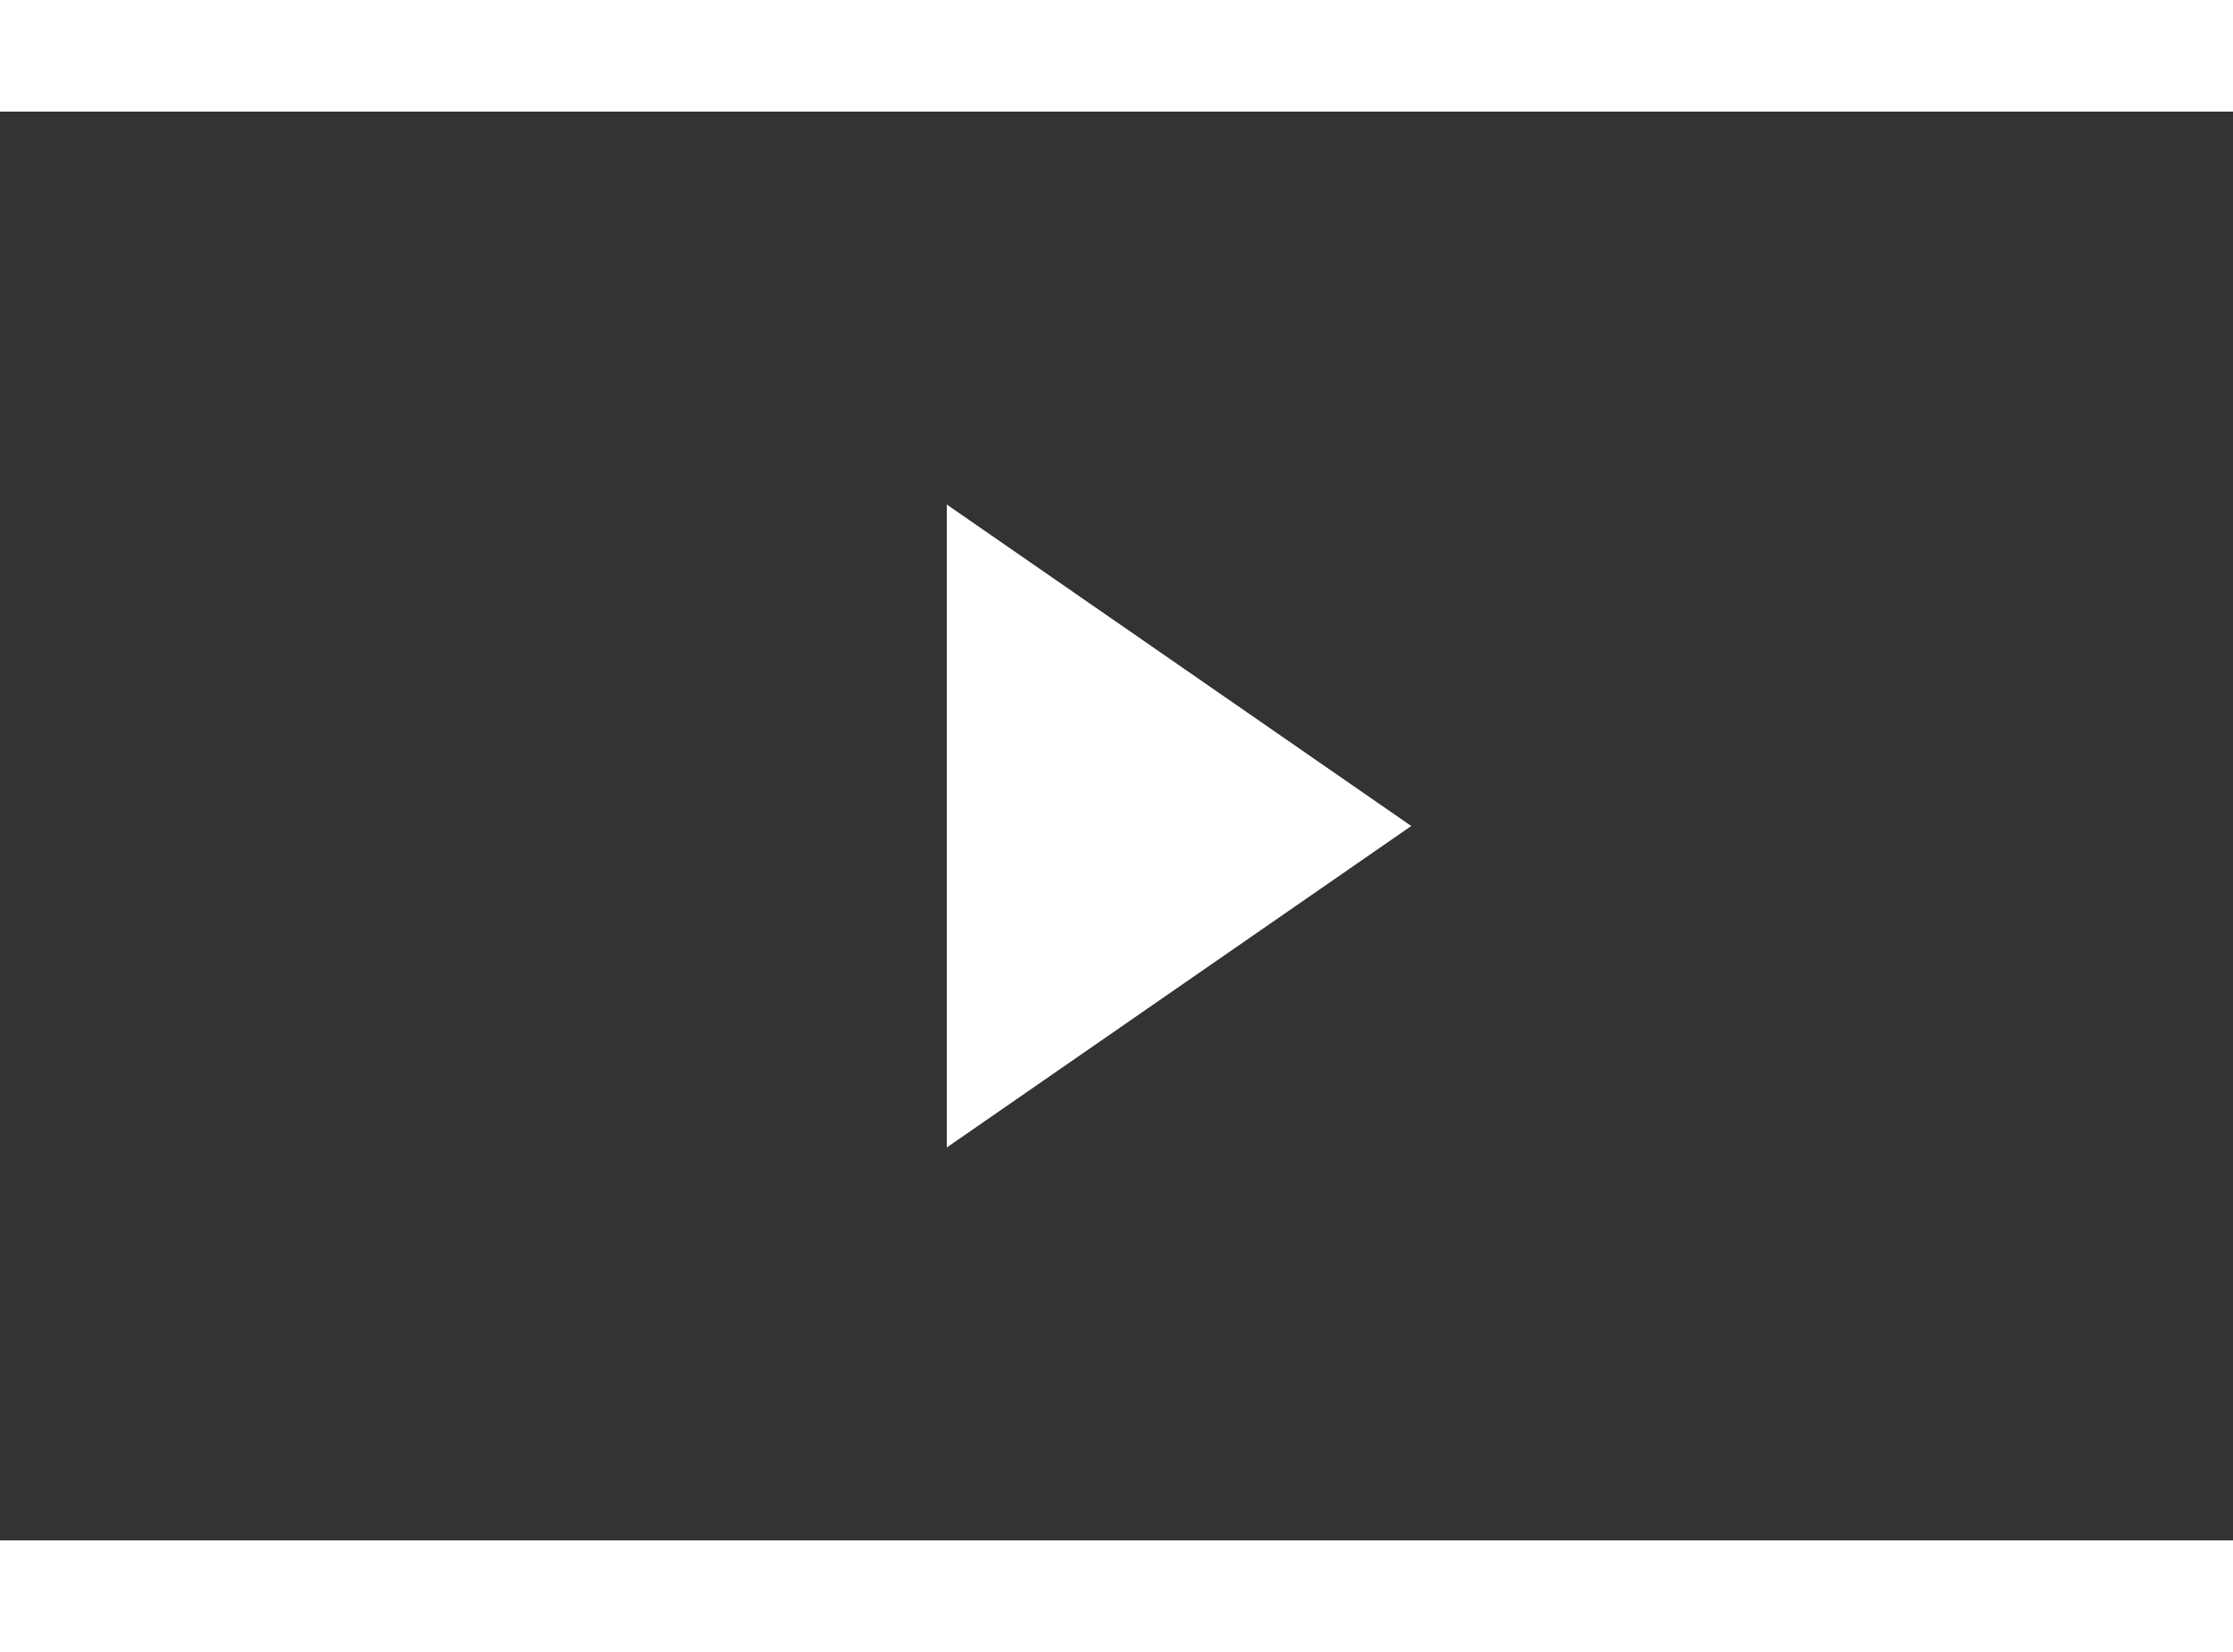 <svg x="0px" y="0px" viewBox="0 0 125 80" enable-background="new 0 0 125 80" alt="" style="fill: rgb(255, 255, 255); height: 92.5px; left: 0px; stroke-width: 0px; top: 0px; width: 100%; position: absolute;"><rect x="0" y="0" width="125" height="80" fill="#333333" stroke="none"/><rect fill-rule="evenodd" clip-rule="evenodd" fill="none" width="125" height="80"></rect><polygon fill-rule="evenodd" clip-rule="evenodd" fill="#FFFFFF" points="53,22 53,58 79,40"></polygon></svg>